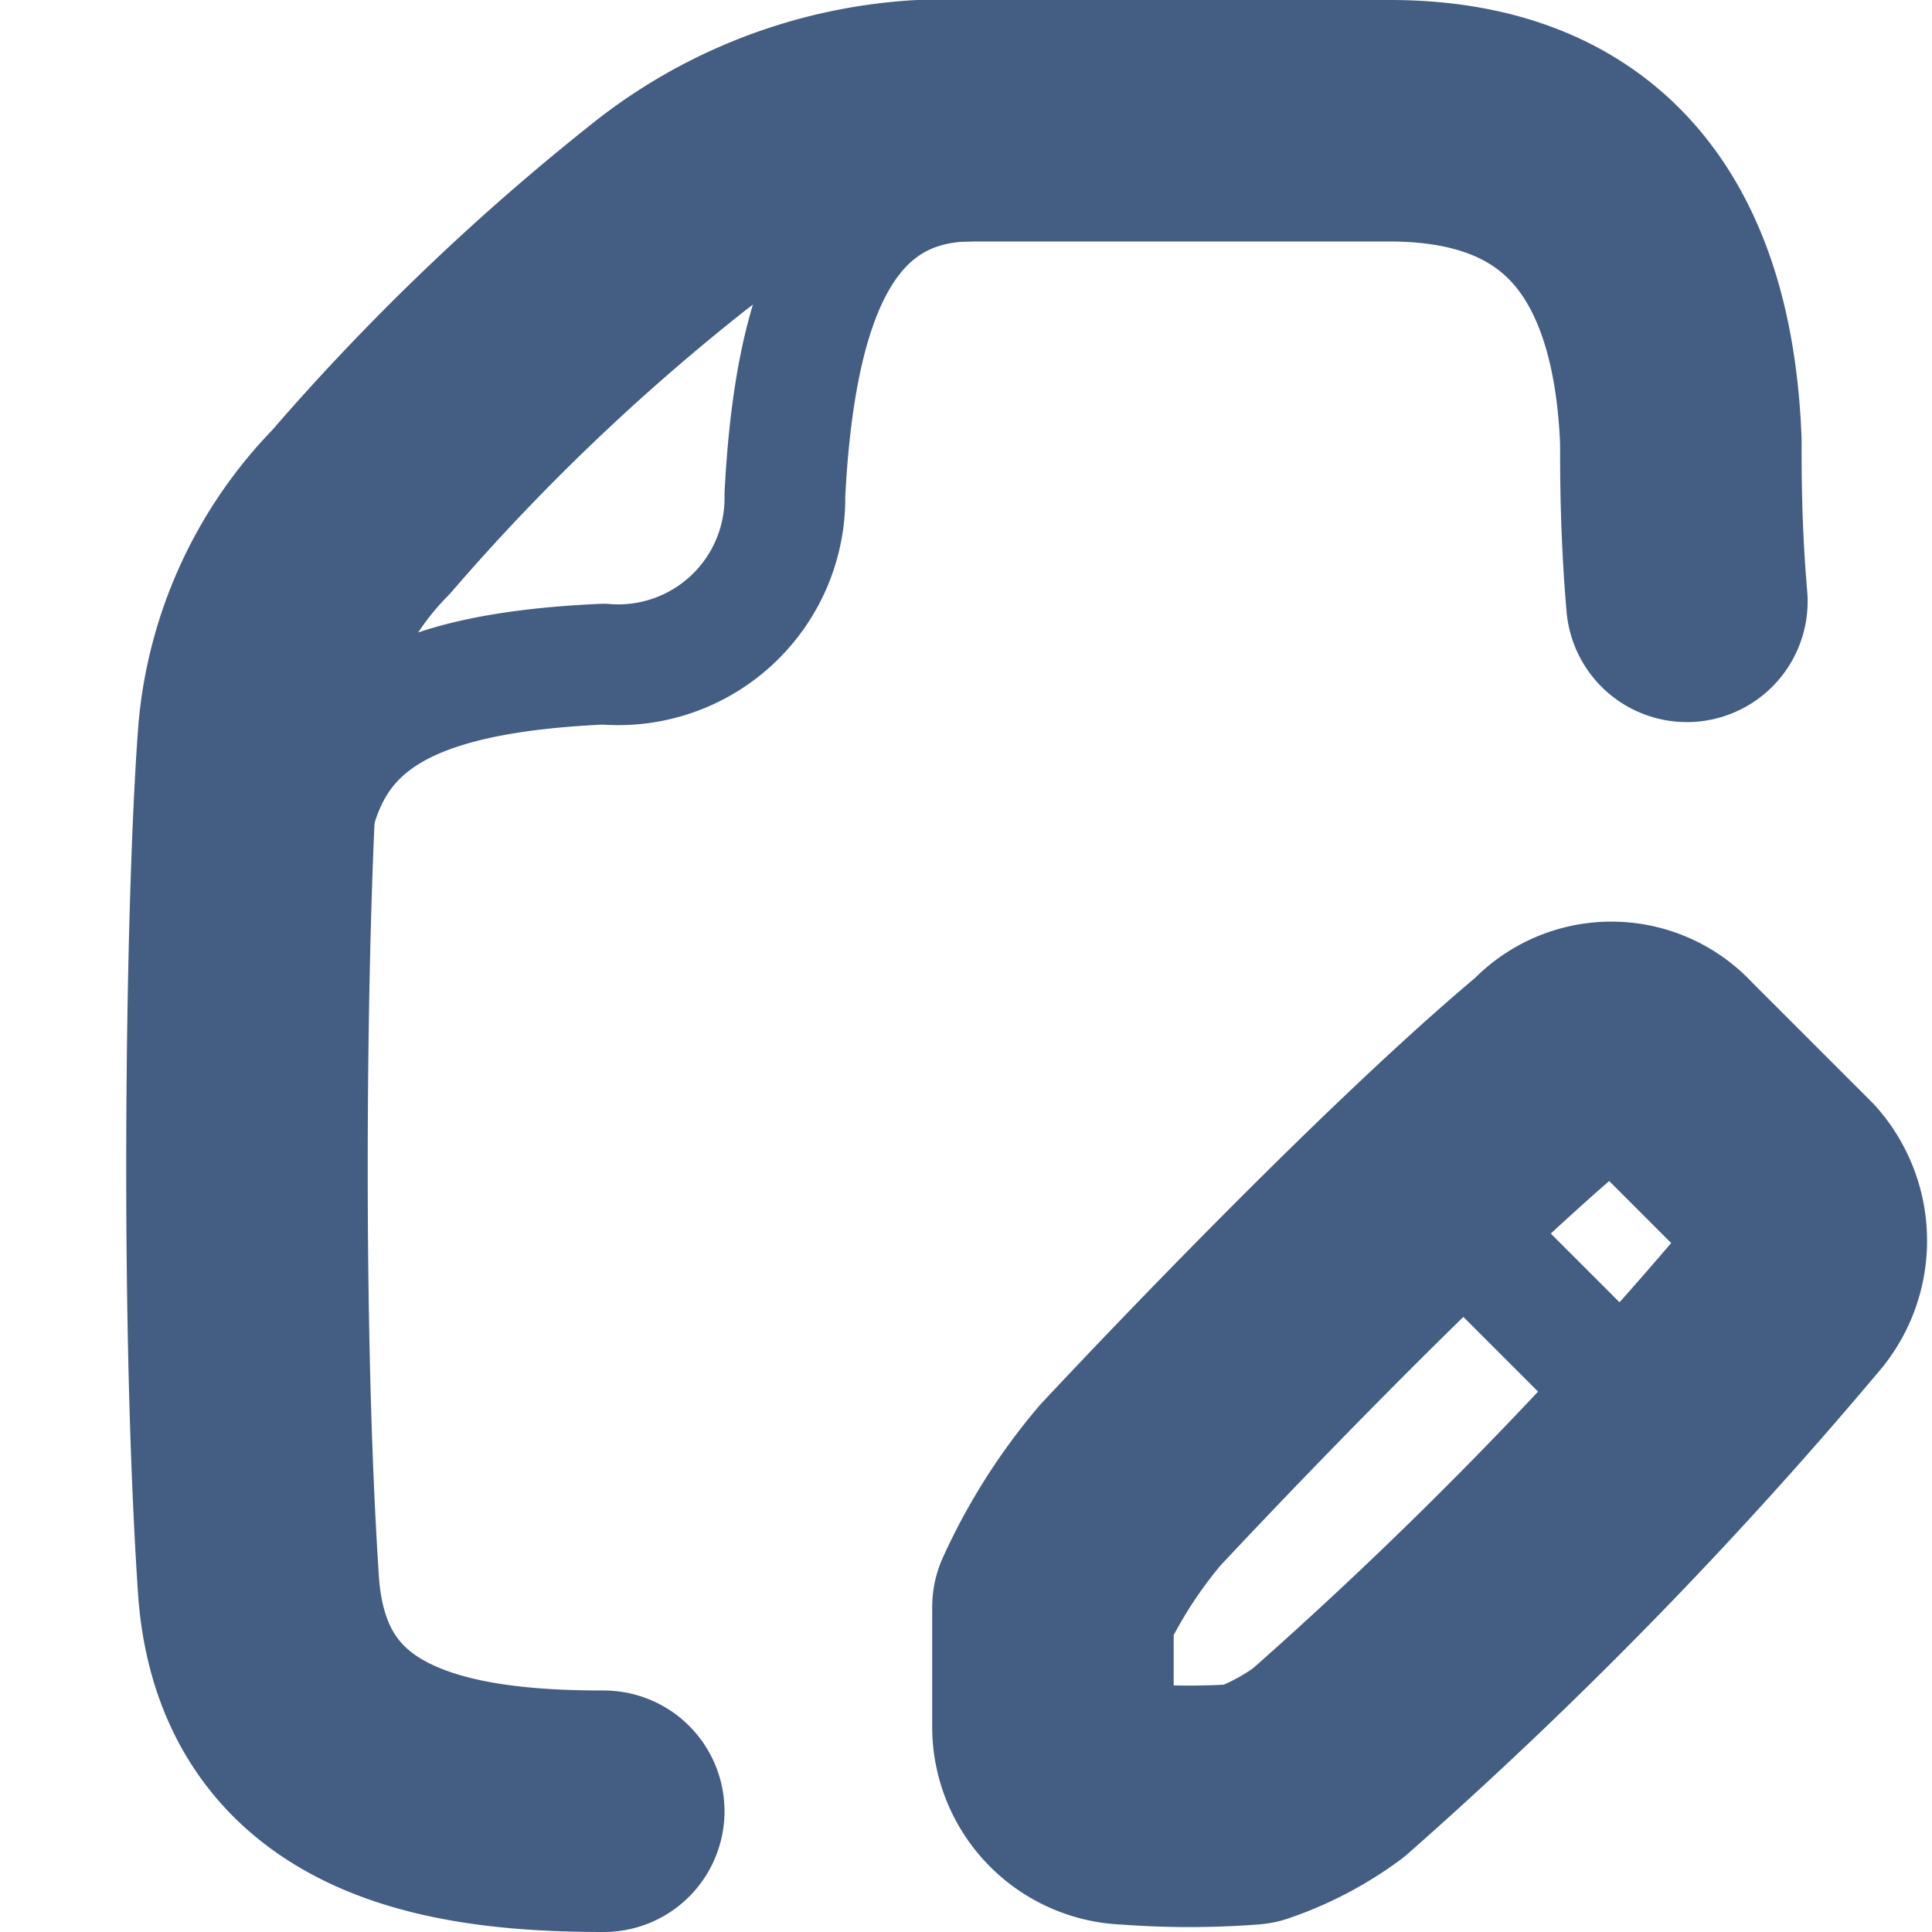 <svg xmlns="http://www.w3.org/2000/svg" width="16" height="16" viewBox="0 0 16 16"><defs><style>.cls-1{fill:#e04c59;opacity:0;}.cls-2,.cls-3{fill:none;stroke:#445d82;stroke-linecap:round;stroke-linejoin:round;}.cls-2{stroke-width:2px;}</style></defs><g id="_16_Edit_File" data-name="16_Edit File"><rect id="Container" class="cls-1" width="16" height="16"/><path class="cls-2" d="M9.36,12.3S11.5,10,12.9,8.83a.6.6,0,0,1,.89,0l1,1a.67.67,0,0,1,0,.89A36.43,36.43,0,0,1,11,14.6a2.41,2.41,0,0,1-.65.34,6.51,6.51,0,0,1-1,0,.64.64,0,0,1-.63-.63s0-.74,0-1A4.34,4.34,0,0,1,9.36,12.3Z"/><line class="cls-3" x1="11.83" y1="9.91" x2="13.71" y2="11.79"/><path class="cls-3" d="M2.55,7C2.69,6.09,3.19,5.58,5,5.5A1.38,1.38,0,0,0,6.5,4.1c.09-1.75.55-2.57,1.5-2.6"/><path class="cls-2" d="M5,15c-1.27,0-2.75-.22-2.86-1.88-.15-2.26-.1-5.64,0-7a3,3,0,0,1,.85-1.88A18.71,18.71,0,0,1,5.56,1.78,3.72,3.72,0,0,1,7.62,1c.74,0,2.58,0,3.89,0s2.33.66,2.41,2.65c0,.28,0,.75.05,1.33"/></g></svg>